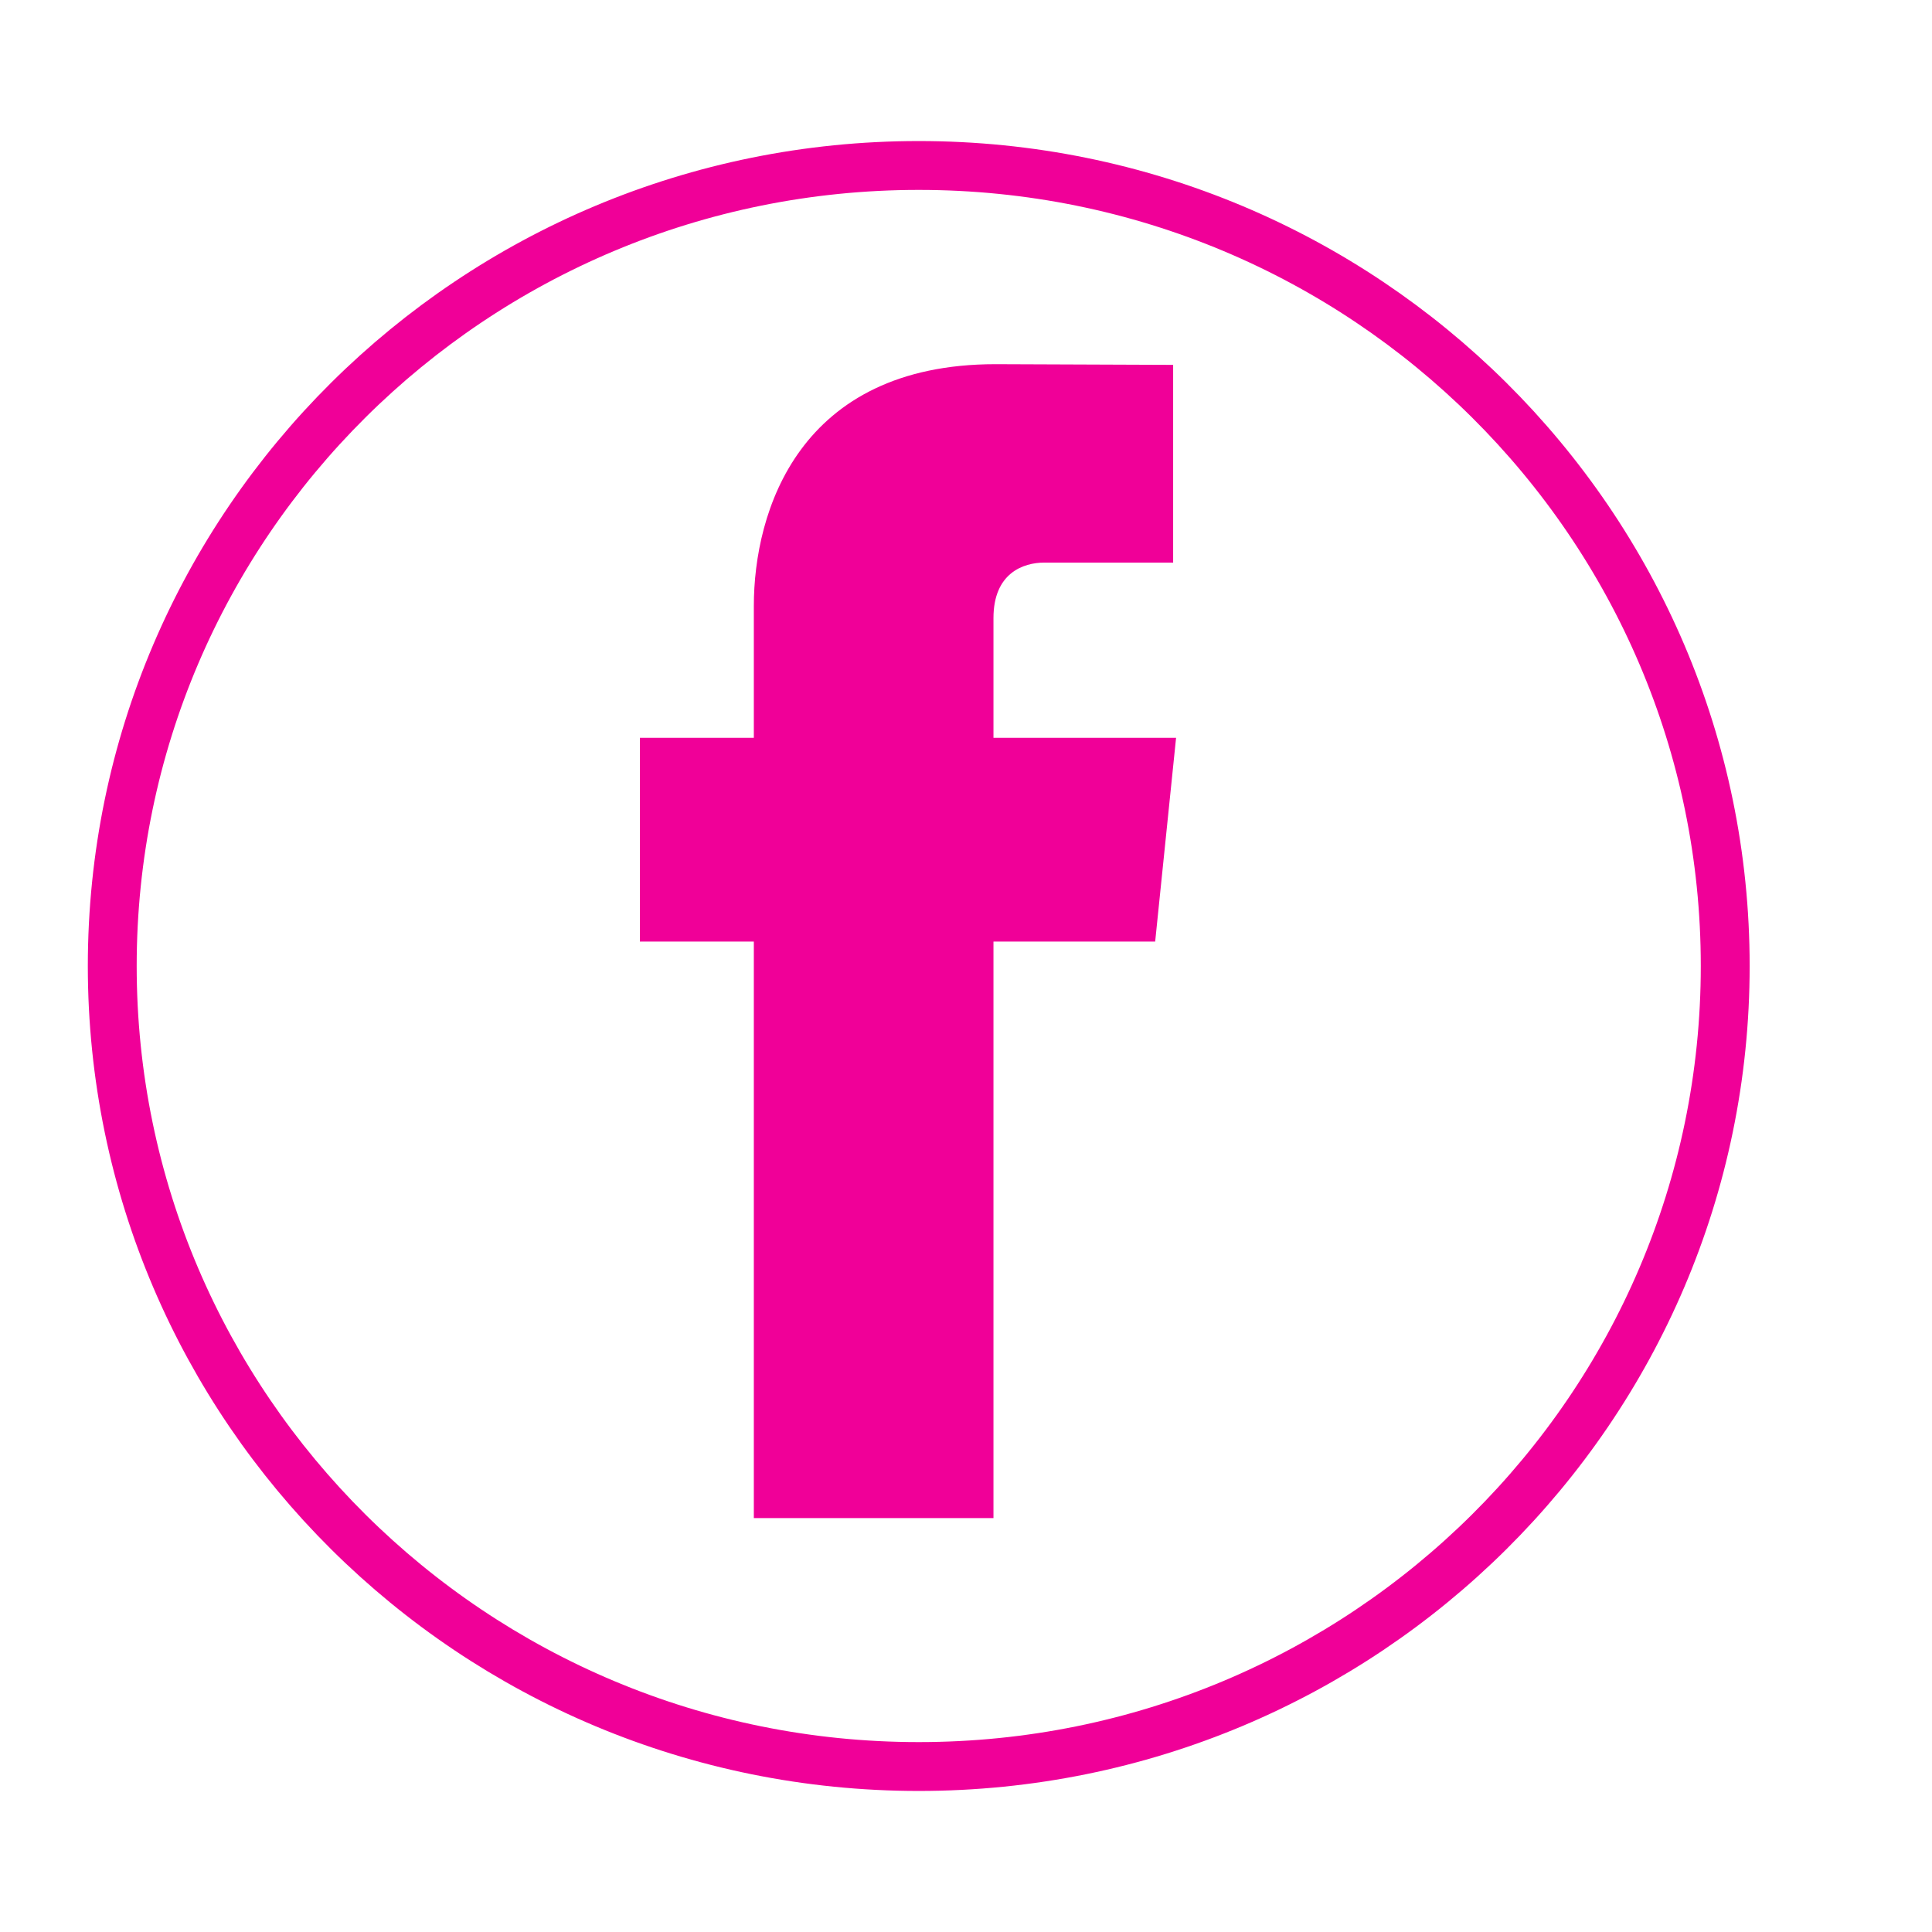 <svg xmlns="http://www.w3.org/2000/svg" xmlns:xlink="http://www.w3.org/1999/xlink" version="1.1" width="1000" height="1000" viewBox="0 0 1000 1000" xml:space="preserve">
<desc>Created with Fabric.js 3.5.0</desc>
<defs>
</defs>
<rect x="0" y="0" width="100%" height="100%" fill="rgba(255,255,255,0)"/>
<g transform="matrix(27.548 0 0 27.548 500 500)" id="490174">
<g style="" vector-effect="non-scaling-stroke">
		<g transform="matrix(1 0 0 1 -0.888 0)">
<path style="stroke: rgb(240,0,152); stroke-width: 0.918; stroke-dasharray: none; stroke-linecap: butt; stroke-dashoffset: 0; stroke-linejoin: miter; stroke-miterlimit: 4; is-custom-font: none; font-file-url: none; fill: none; fill-rule: nonzero; opacity: 1;" transform=" translate(-15.612, -15.5)" d="M 30.765 15.5 C 30.765 23.804 23.984 30.541 15.612 30.541 C 7.24 30.541 0.459 23.804 0.459 15.5 C 0.459 7.196 7.24 0.459 15.612 0.459 C 23.984 0.459 30.765 7.196 30.765 15.5 Z" stroke-linecap="round"/>
</g>
		<g transform="matrix(1 0 0 1 -0.853 -0.051)">
<rect style="stroke: none; stroke-width: 1; stroke-dasharray: none; stroke-linecap: butt; stroke-dashoffset: 0; stroke-linejoin: miter; stroke-miterlimit: 4; is-custom-font: none; font-file-url: none; fill: rgb(255,255,255); fill-opacity: 0; fill-rule: nonzero; opacity: 1;" x="-3.513" y="-7.362" rx="0" ry="0" width="7.025" height="14.725"/>
</g>
		<g transform="matrix(1 0 0 1 -0.853 -0.051)">
<rect style="stroke: none; stroke-width: 1; stroke-dasharray: none; stroke-linecap: butt; stroke-dashoffset: 0; stroke-linejoin: miter; stroke-miterlimit: 4; is-custom-font: none; font-file-url: none; fill: rgb(255,255,255); fill-opacity: 0; fill-rule: nonzero; opacity: 1;" x="-3.513" y="-7.362" rx="0" ry="0" width="7.025" height="14.725"/>
</g>
</g>
</g>
<g transform="matrix(12.363 0 0 12.363 469.972 487.125)" id="565585">
<path style="stroke: none; stroke-width: 1; stroke-dasharray: none; stroke-linecap: butt; stroke-dashoffset: 0; stroke-linejoin: miter; stroke-miterlimit: 4; is-custom-font: none; font-file-url: none; fill: rgb(240,0,152); fill-rule: nonzero; opacity: 1;" vector-effect="non-scaling-stroke" transform=" translate(-29.206, -30.251)" d="M 40.43 21.739 h -7.645 v -5.014 c 0 -1.883 1.248 -2.322 2.127 -2.322 c 0.877 0 5.395 0 5.395 0 V 6.125 l -7.43 -0.029 c -8.248 0 -10.125 6.174 -10.125 10.125 v 5.518 h -4.77 v 8.53 h 4.77 c 0 10.947 0 24.137 0 24.137 h 10.033 c 0 0 0 -13.32 0 -24.137 h 6.77 L 40.43 21.739 z" stroke-linecap="round"/>
</g>
</svg>